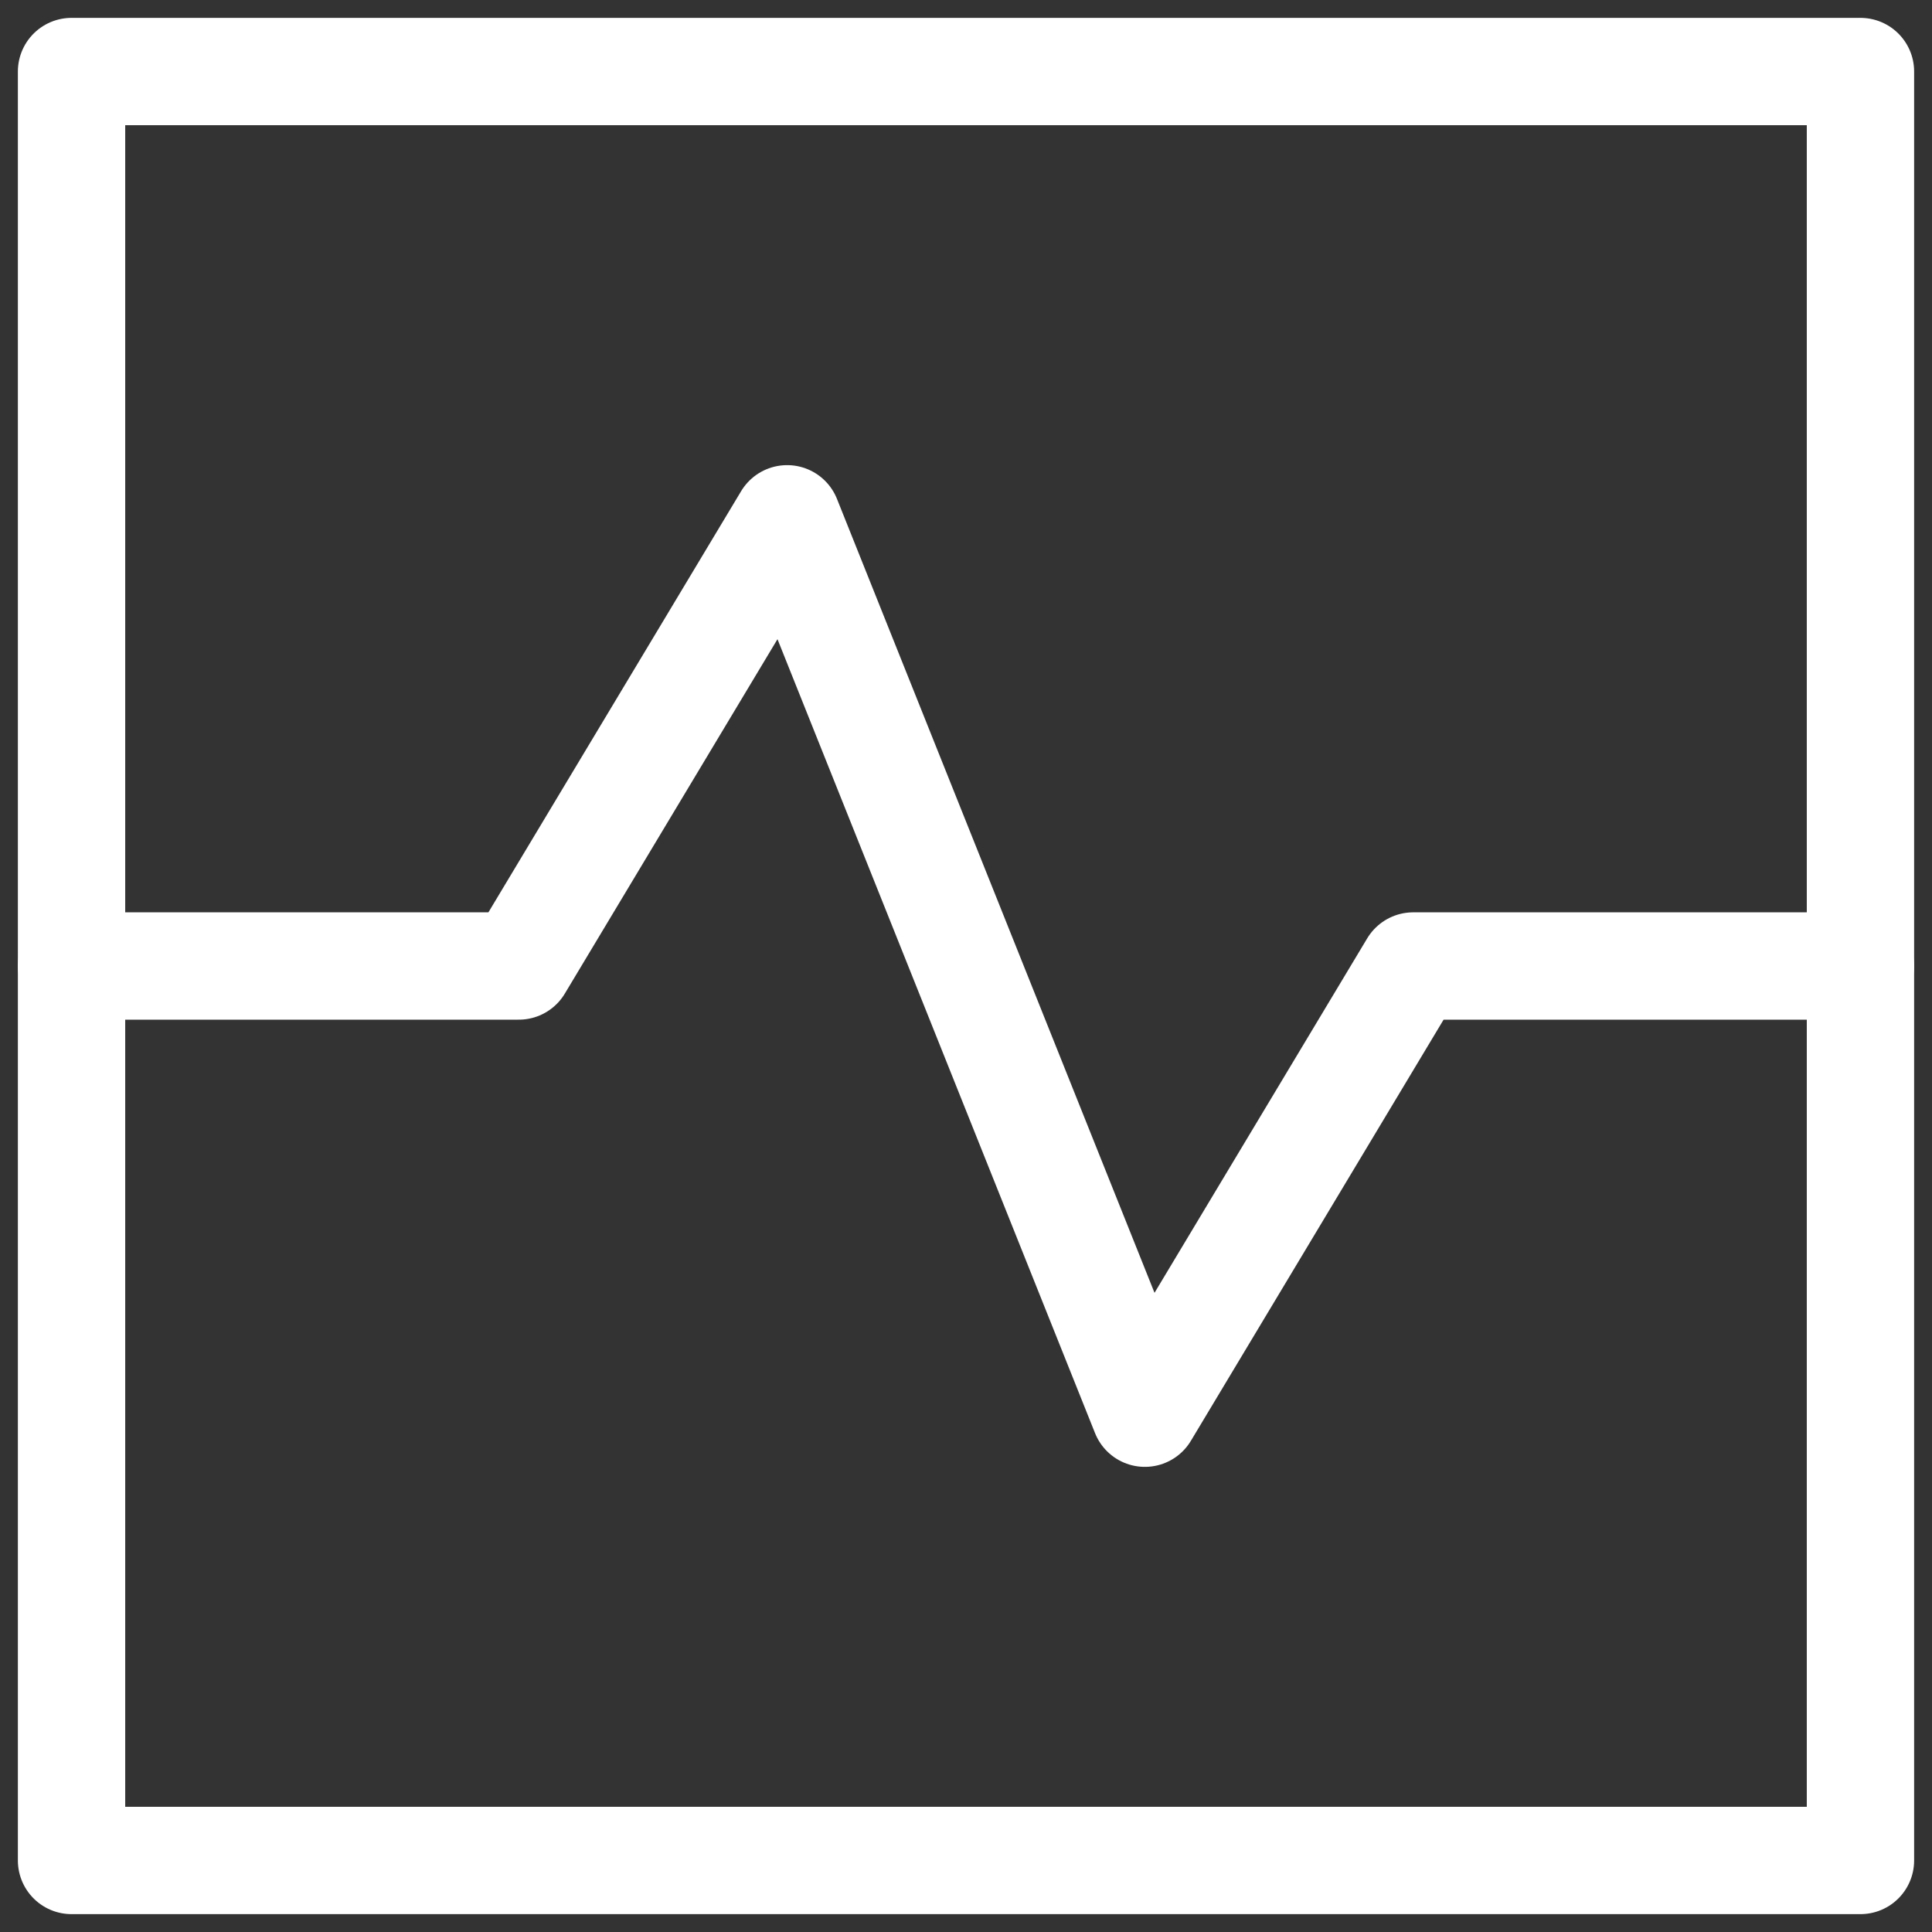 <svg width="36" height="36" viewBox="0 0 36 36" fill="none" xmlns="http://www.w3.org/2000/svg">
<rect x="0" y="0" width="36" height="36" fill="#333333" stroke="none"/>
<path d="M1.333 18H9.667L14.667 9.667L21.333 26.333L26.333 18H34.667" stroke="white" stroke-width="2" stroke-linecap="round" stroke-linejoin="round"/>
<path d="M34.667 1.333H1.333V34.667H34.667V1.333Z" stroke="white" stroke-width="2" stroke-linecap="round" stroke-linejoin="round"/>
</svg>
